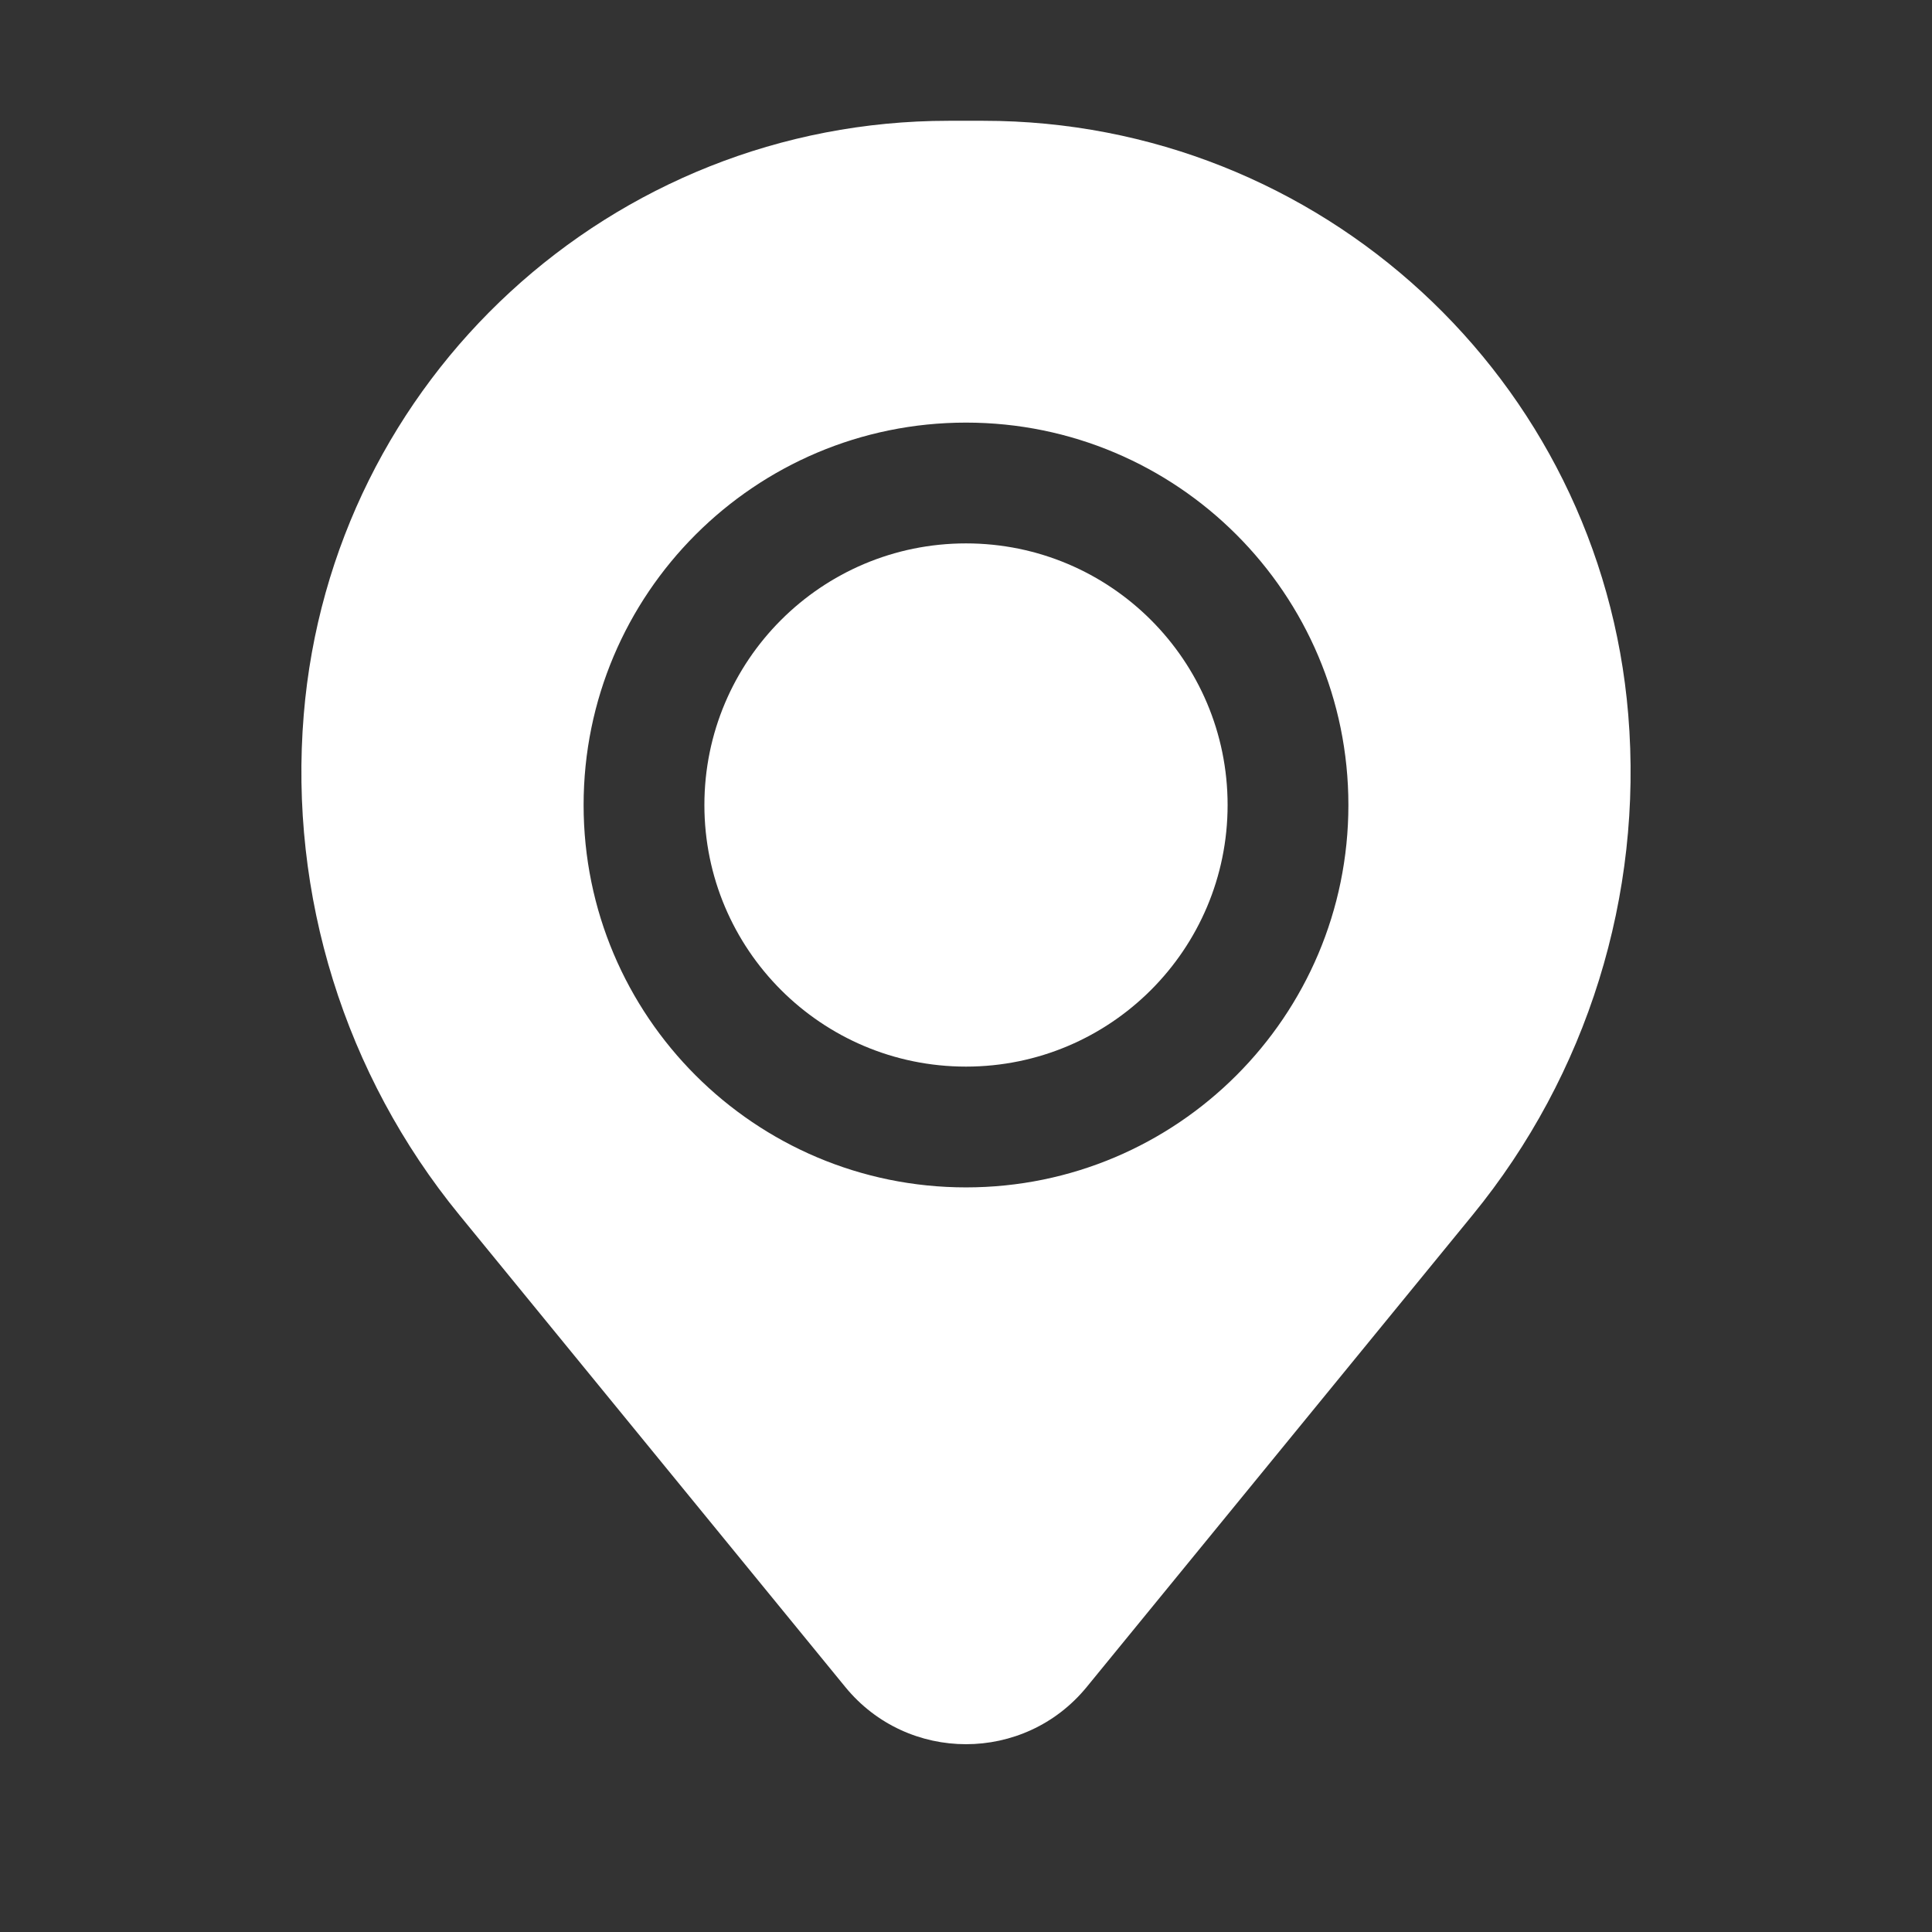 <svg width="27" height="27" viewBox="0 0 27 27" fill="none" xmlns="http://www.w3.org/2000/svg">
<rect x="0" y="0" width="27" height="27" fill="#333333" stroke="none"/>
<path d="M9.844 11.25C9.844 9.231 11.481 7.594 13.5 7.594C15.519 7.594 17.156 9.231 17.156 11.25C17.156 13.269 15.519 14.906 13.5 14.906C11.481 14.906 9.844 13.269 9.844 11.25Z" fill="white"/>
<path fill-rule="evenodd" clip-rule="evenodd" d="M4.245 9.987C4.632 5.297 8.551 1.688 13.257 1.688H13.743C18.449 1.688 22.368 5.297 22.755 9.987C22.963 12.512 22.183 15.02 20.579 16.981L15.187 23.576C14.315 24.642 12.685 24.642 11.813 23.576L6.421 16.981C4.817 15.02 4.037 12.512 4.245 9.987ZM13.5 5.906C10.549 5.906 8.156 8.299 8.156 11.25C8.156 14.201 10.549 16.594 13.5 16.594C16.451 16.594 18.844 14.201 18.844 11.25C18.844 8.299 16.451 5.906 13.5 5.906Z" fill="white"/>
</svg>
